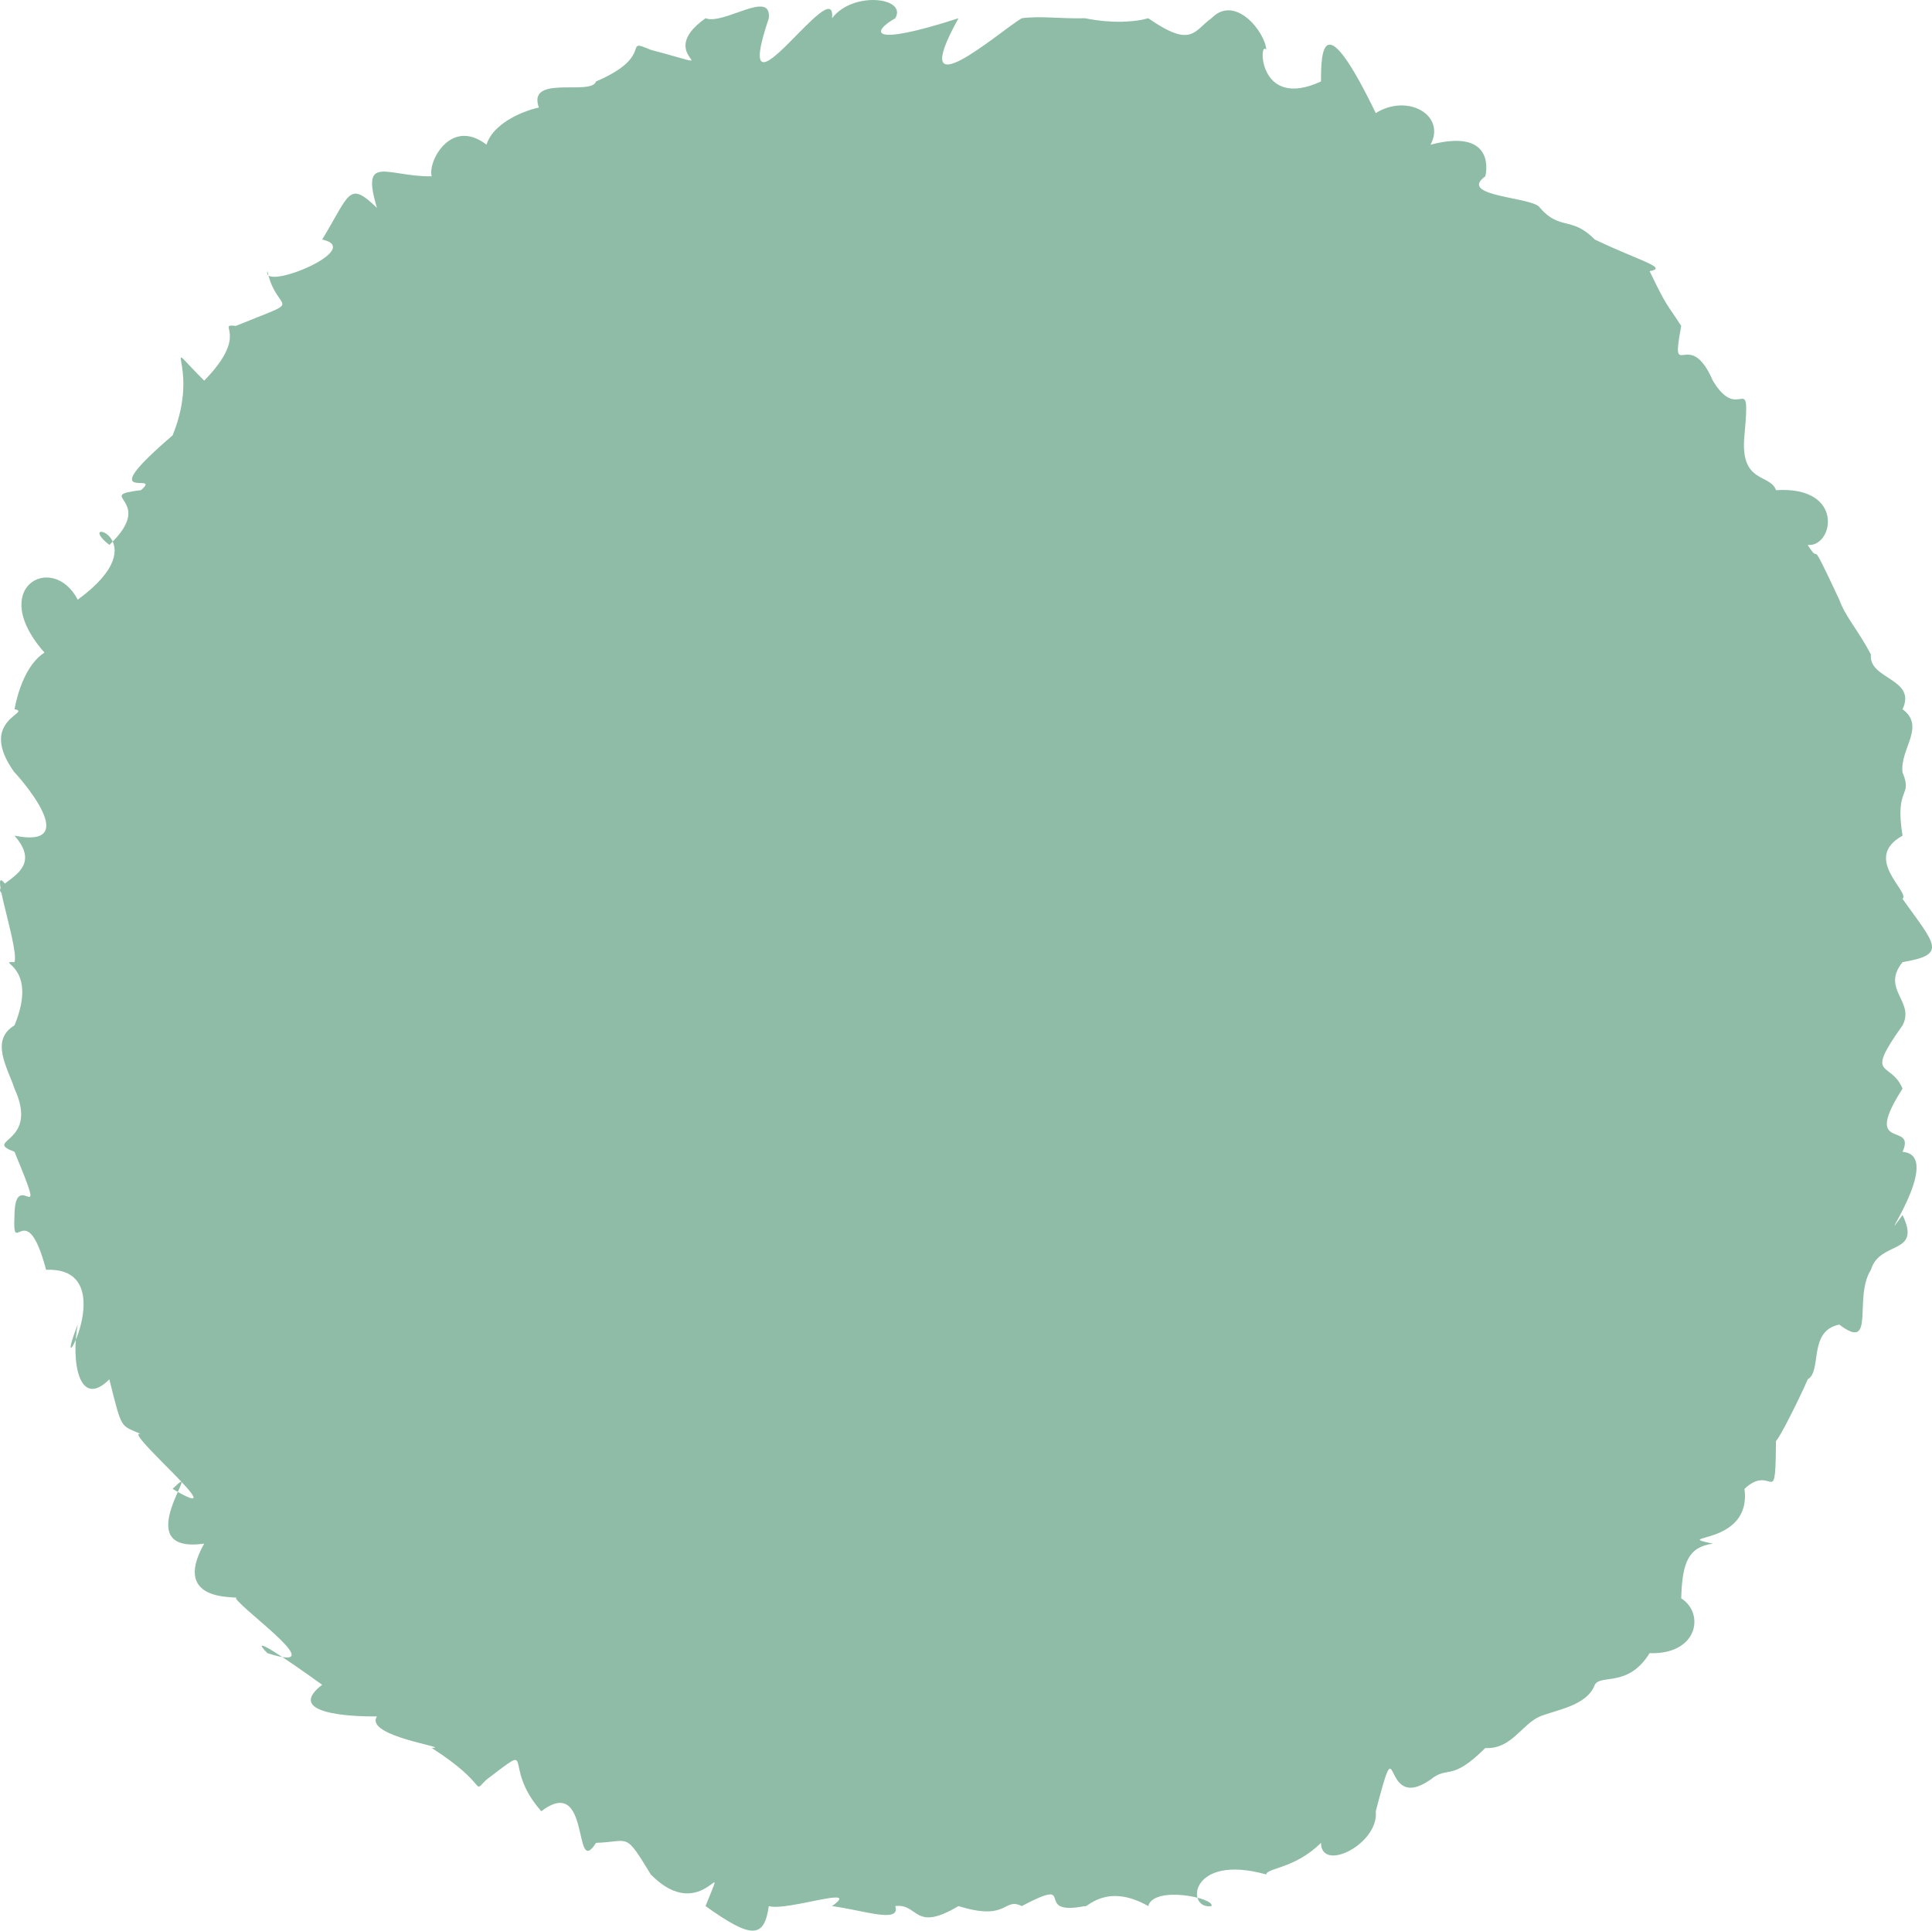 <?xml version="1.0" encoding="utf-8"?>
<!-- Generator: Adobe Illustrator 17.1.0, SVG Export Plug-In . SVG Version: 6.00 Build 0)  -->
<!DOCTYPE svg PUBLIC "-//W3C//DTD SVG 1.1//EN" "http://www.w3.org/Graphics/SVG/1.1/DTD/svg11.dtd">
<svg version="1.1" id="Layer_1" xmlns="http://www.w3.org/2000/svg" xmlns:xlink="http://www.w3.org/1999/xlink" x="0px" y="0px"
	 viewBox="0 0 271.223 271.066" enable-background="new 0 0 271.223 271.066" xml:space="preserve">
<path opacity="0.65" fill="#529877" d="M37.542,232.104c-2.837-2.865,2.368,0.613,7.688,4.439c-5.963,4.574,6.646,4.463,7.688,4.439
	c-1.844,2.84,10.652,4.393,7.689,4.438c8.323,5.316,5.48,6.555,7.689,4.439c7.298-5.488,1.914-2.148,7.688,4.439
	c7.063-5.35,4.382,9.664,7.688,4.439c4.787-0.141,3.972-1.674,7.688,4.438c7.339,7.492,11.1-4.145,7.688,4.439
	c6.41,4.596,8.234,4.605,8.878,0c2.51,0.781,13.229-3.066,8.878,0c4.412,0.59,9.682,2.498,8.878,0c3.316-0.408,2.555,3.762,8.878,0
	c6.999,2.197,6.306-1.295,8.878,0c8.219-4.336,1.216,1.496,8.877,0c0.123,0.447,2.939-3.387,8.877-0.002
	c0.807-2.934,9.428-1.123,8.879,0.002c-3.623,0.582-3.184-7.475,7.689-4.439c0.082-0.926,4.02-0.799,7.688-4.439
	c0.037,4.252,8.186,0.115,7.688-4.439c3.492-13.346,0.545,0.562,7.688-4.438c2.52-2.053,2.85,0.393,7.688-4.439
	c3.645,0.24,5.174-3.398,7.689-4.438c2.232-0.916,6.6-1.475,7.689-4.439c0.805-1.521,4.695,0.432,7.688-4.439
	c6.803,0.232,7.76-5.609,4.439-7.689c0.135-5.092,1.031-7.213,4.438-7.688c-6.238-1.303,5.523,0.461,4.439-7.688
	c4.131-3.859,4.344,3.779,4.439-7.688c-1.332,4.432,3.662-5.75,4.439-7.69c2.072-1.189,0-6.787,4.438-7.689
	c5.193,3.951,1.934-3.793,4.438-7.688c1.234-4.18,7.176-2.012,4.44-7.688c-4.482,6.131,6.143-8.404,0-8.878
	c1.978-4.386-5.832,0.243,0-8.878c-1.668-4.007-5.467-1.213,0-8.878c1.781-3.384-3.076-5.05,0-8.878c6.35-1.076,4.615-2.406,0-8.878
	c1.109-0.986-5.74-5.713,0-8.877c-1.143-7.028,1.477-5.305,0-8.877c-0.428-3.258,3.309-6.437,0-8.878
	c2.039-4.325-4.836-4.181-4.44-7.688c-1.83-3.478-3.568-5.253-4.439-7.688c-4.775-10.206-2.254-4.231-4.439-7.688
	c3.633,0.35,5.275-8.31-4.438-7.688c-0.863-2.379-5.111-0.88-4.439-7.688c0.891-9.744-0.643-1.386-4.438-7.688
	c-3.373-7.803-6.002,0.724-4.439-7.689c-2.18-3.367-1.963-2.566-4.438-7.688c2.658-0.488-1.164-1.329-7.688-4.438
	c-3.246-3.306-4.889-1.229-7.689-4.439c-0.781-1.564-11.715-1.534-7.689-4.438c0.047-0.102,1.732-6.91-7.688-4.438
	c2.219-4.145-3.215-7.243-7.688-4.439c-7.43-15.346-7.691-8.743-7.688-4.439c-8.961,4.138-8.727-6.05-7.689-4.439
	c-0.072-2.373-4.328-7.906-7.688-4.439c-2.512,1.792-2.732,4.246-8.879,0c-1.621,0.496-4.893,0.804-8.877,0
	c-3.547,0.09-6.208-0.356-8.877,0c-3.184,1.884-16.434,13.623-8.878,0c-12.807,4.144-12.132,1.844-8.877,0
	c1.716-2.936-5.952-3.86-8.878,0c0.691-6.944-14.546,16.863-8.878,0c0.434-4.153-6.35,1.013-8.878,0
	c-7.825,5.533,4.479,7.661-7.688,4.438c-4.196-1.782,0.806,0.801-7.688,4.438c-0.709,2.181-10.633-1.364-7.688,4.438
	c4.305-2.104-6.219-0.459-7.688,4.439c-5.015-3.882-8.295,2.431-7.689,4.438c-6.206,0.105-10.006-3.298-7.689,4.438
	c-3.997-3.864-3.781-1.995-7.688,4.44c6.169,1.34-8.58,7.384-7.688,4.438c1.307,6.202,5.768,3.53-4.438,7.688
	c-2.896-0.323,2.145,0.969-4.44,7.689c-6.755-6.729-0.285-2.441-4.438,7.688c-11.732,10.064-1.182,4.89-4.438,7.688
	c-6.894,0.834,2.4,1.19-4.439,7.688c-5.36-4.261,7.302-0.905-4.438,7.689c-3.509-6.796-12.969-1.676-4.439,7.687
	c2.947-0.994-2.56-1.927-4.438,7.689c2.62,0.49-5.359,1.445,0,8.877c-1.65-1.834,10.822,11.04,0,8.877
	c5.545,6.237-6.625,6.832,0,8.878c-4.928-8.642,0.754,6.665,0,8.877c-2.85-0.068,3.523,0.339,0,8.878
	c-3.493,2.104-0.956,5.966,0,8.878c3.582,7.82-4.587,7.124,0,8.878c4.998,12.052,0.079,1.782,0,8.878
	c-0.318,6.492,1.577-3.064,4.438,7.688c11.268-0.473,0.278,18.322,4.438,7.688c-0.956,5.094,0.154,11.969,4.439,7.689
	c1.83,7.342,1.548,6.348,4.439,7.69c-3.003-0.875,13.984,13.367,4.438,7.688c4.868-4.783-6.745,9.273,4.438,7.688
	c-4.959,8.824,5.72,7.199,4.439,7.688C34.395,226.363,46.783,235.068,37.542,232.104z"/>
</svg>
